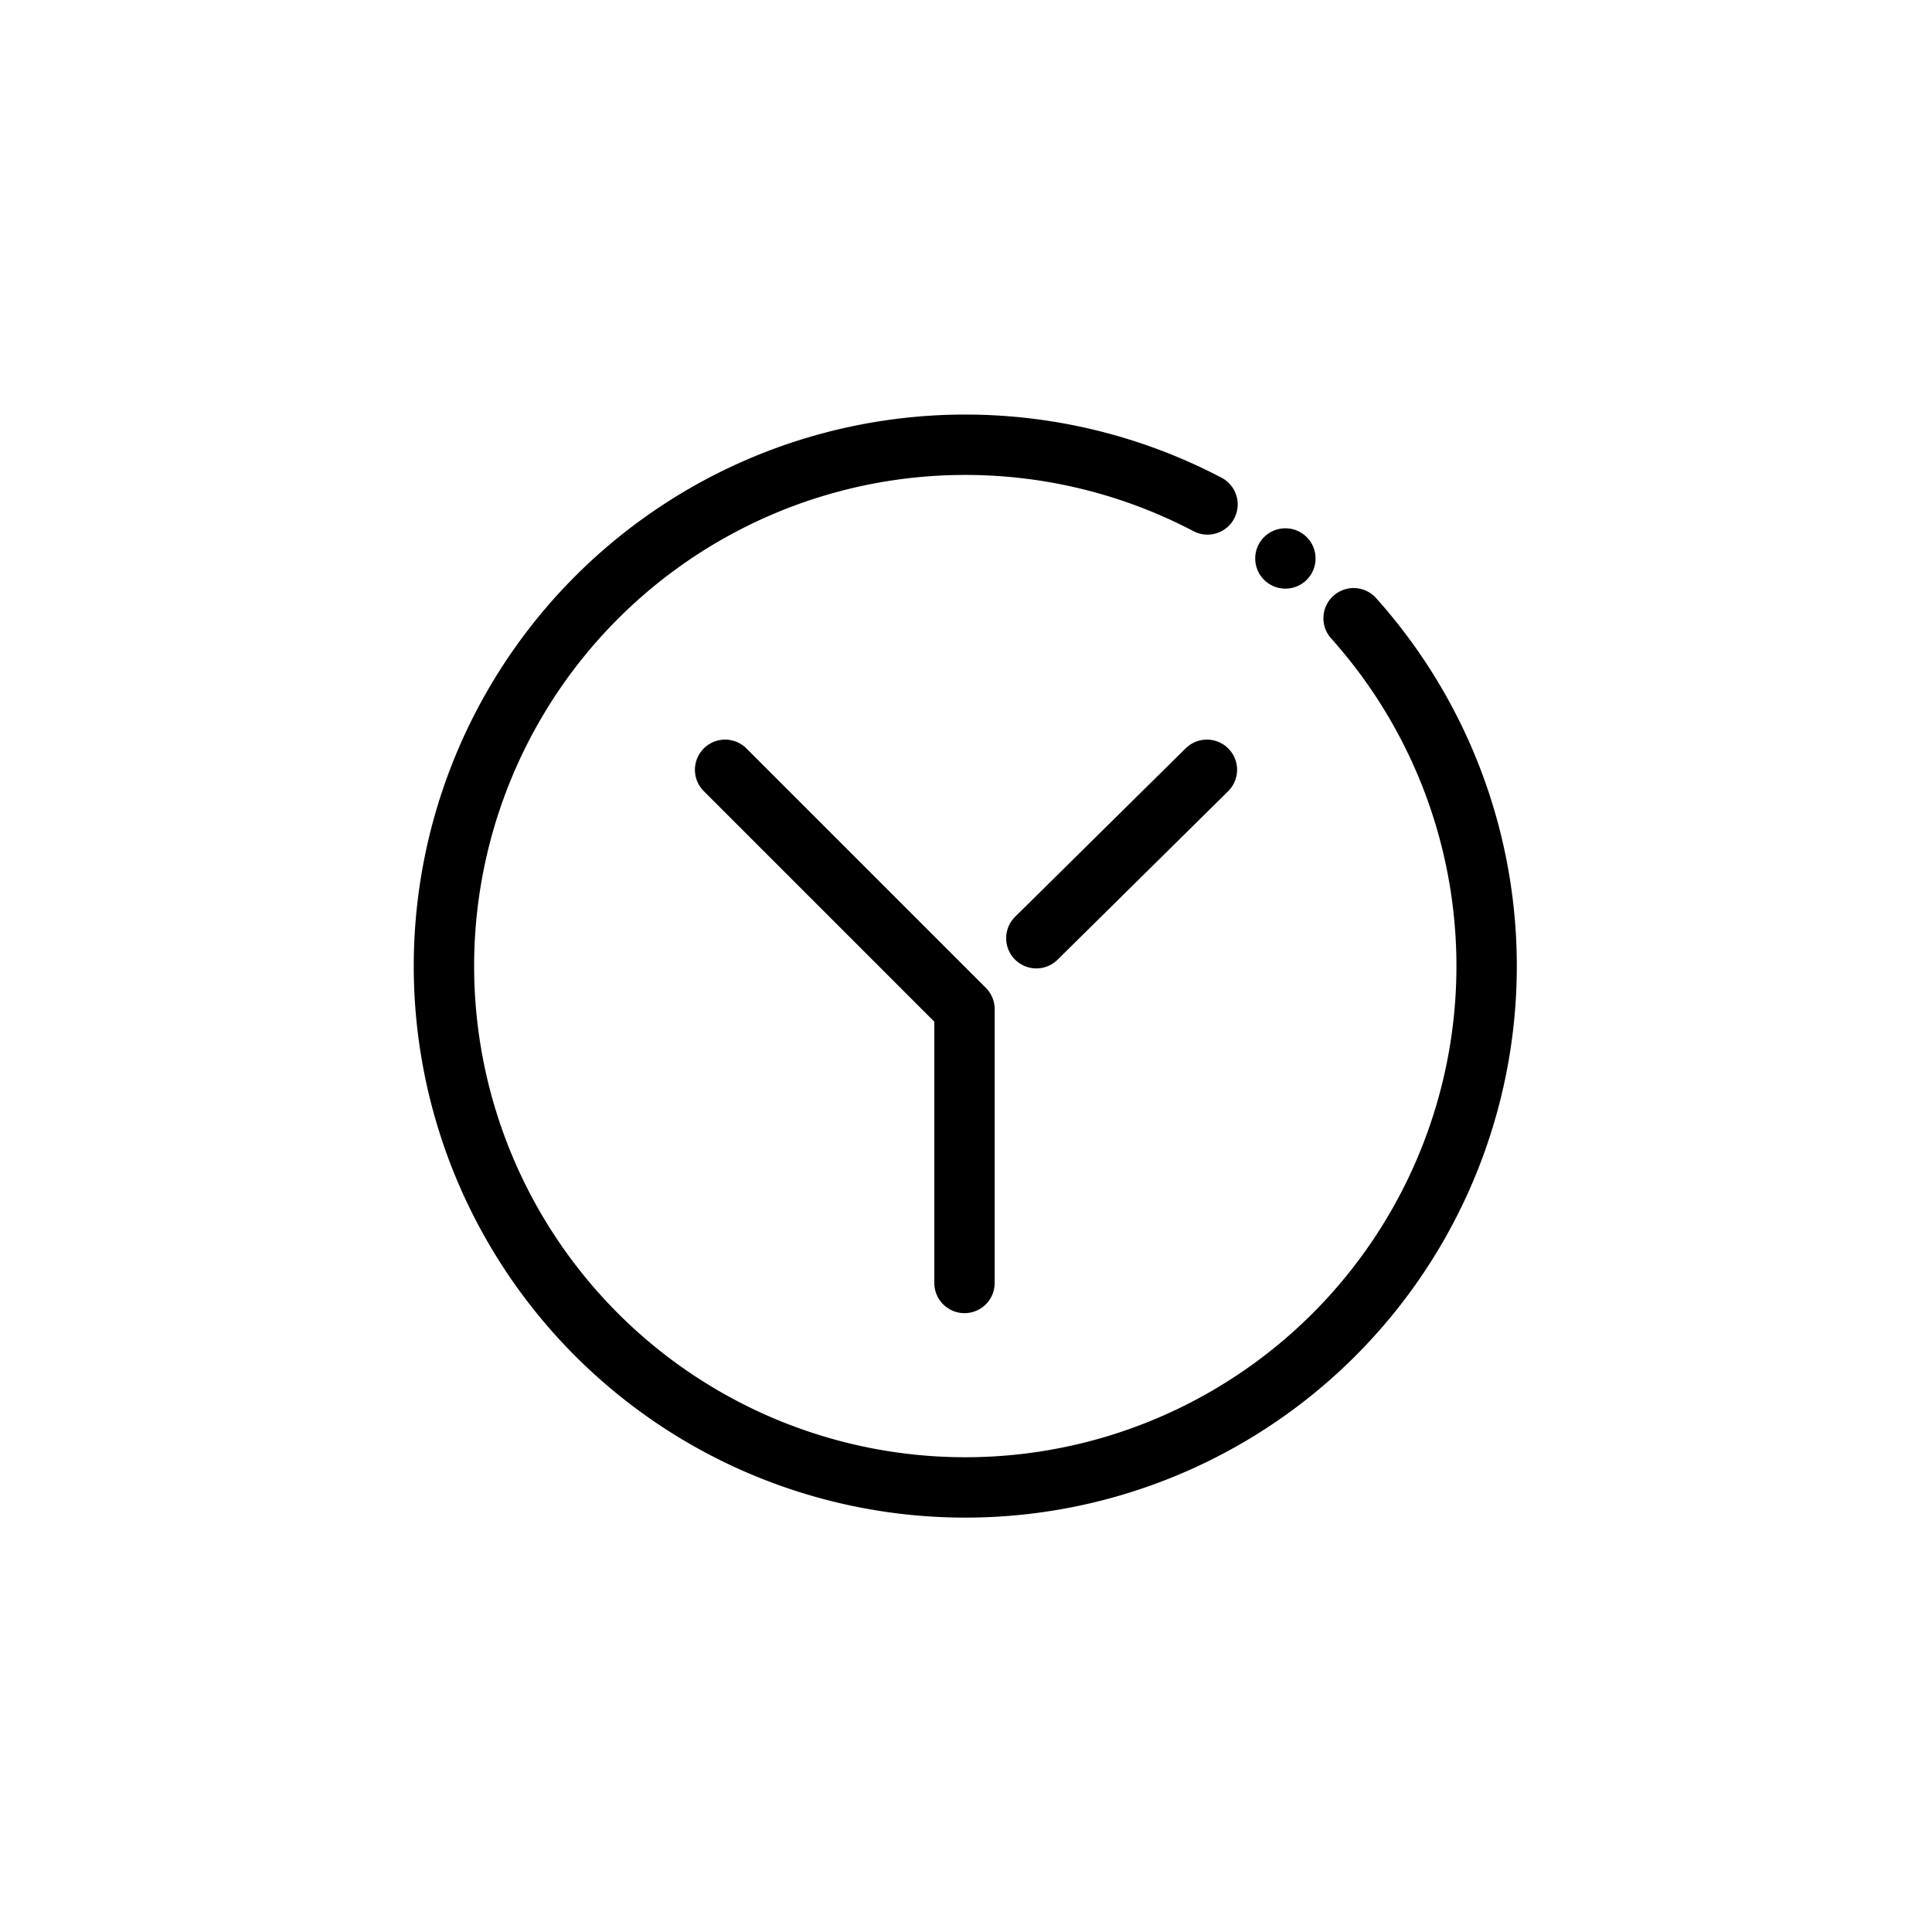 <?xml version="1.0" ?><svg viewBox="0 0 64 64" xmlns="http://www.w3.org/2000/svg"><defs><style>.cls-1{fill:none;stroke:#000;stroke-linecap:round;stroke-linejoin:round;stroke-width:2px;}</style></defs><title/><g data-name="Layer 6" id="Layer_6"><polyline class="cls-1" points="24.02 25.5 31.95 33.43 31.95 42.5"/><line class="cls-1" x1="34.33" x2="39.98" y1="31.08" y2="25.5"/><path class="cls-1" d="M40,16.71a17.27,17.27,0,1,0,4.84,3.77"/><circle cx="42.58" cy="18.5" r="1"/></g></svg>